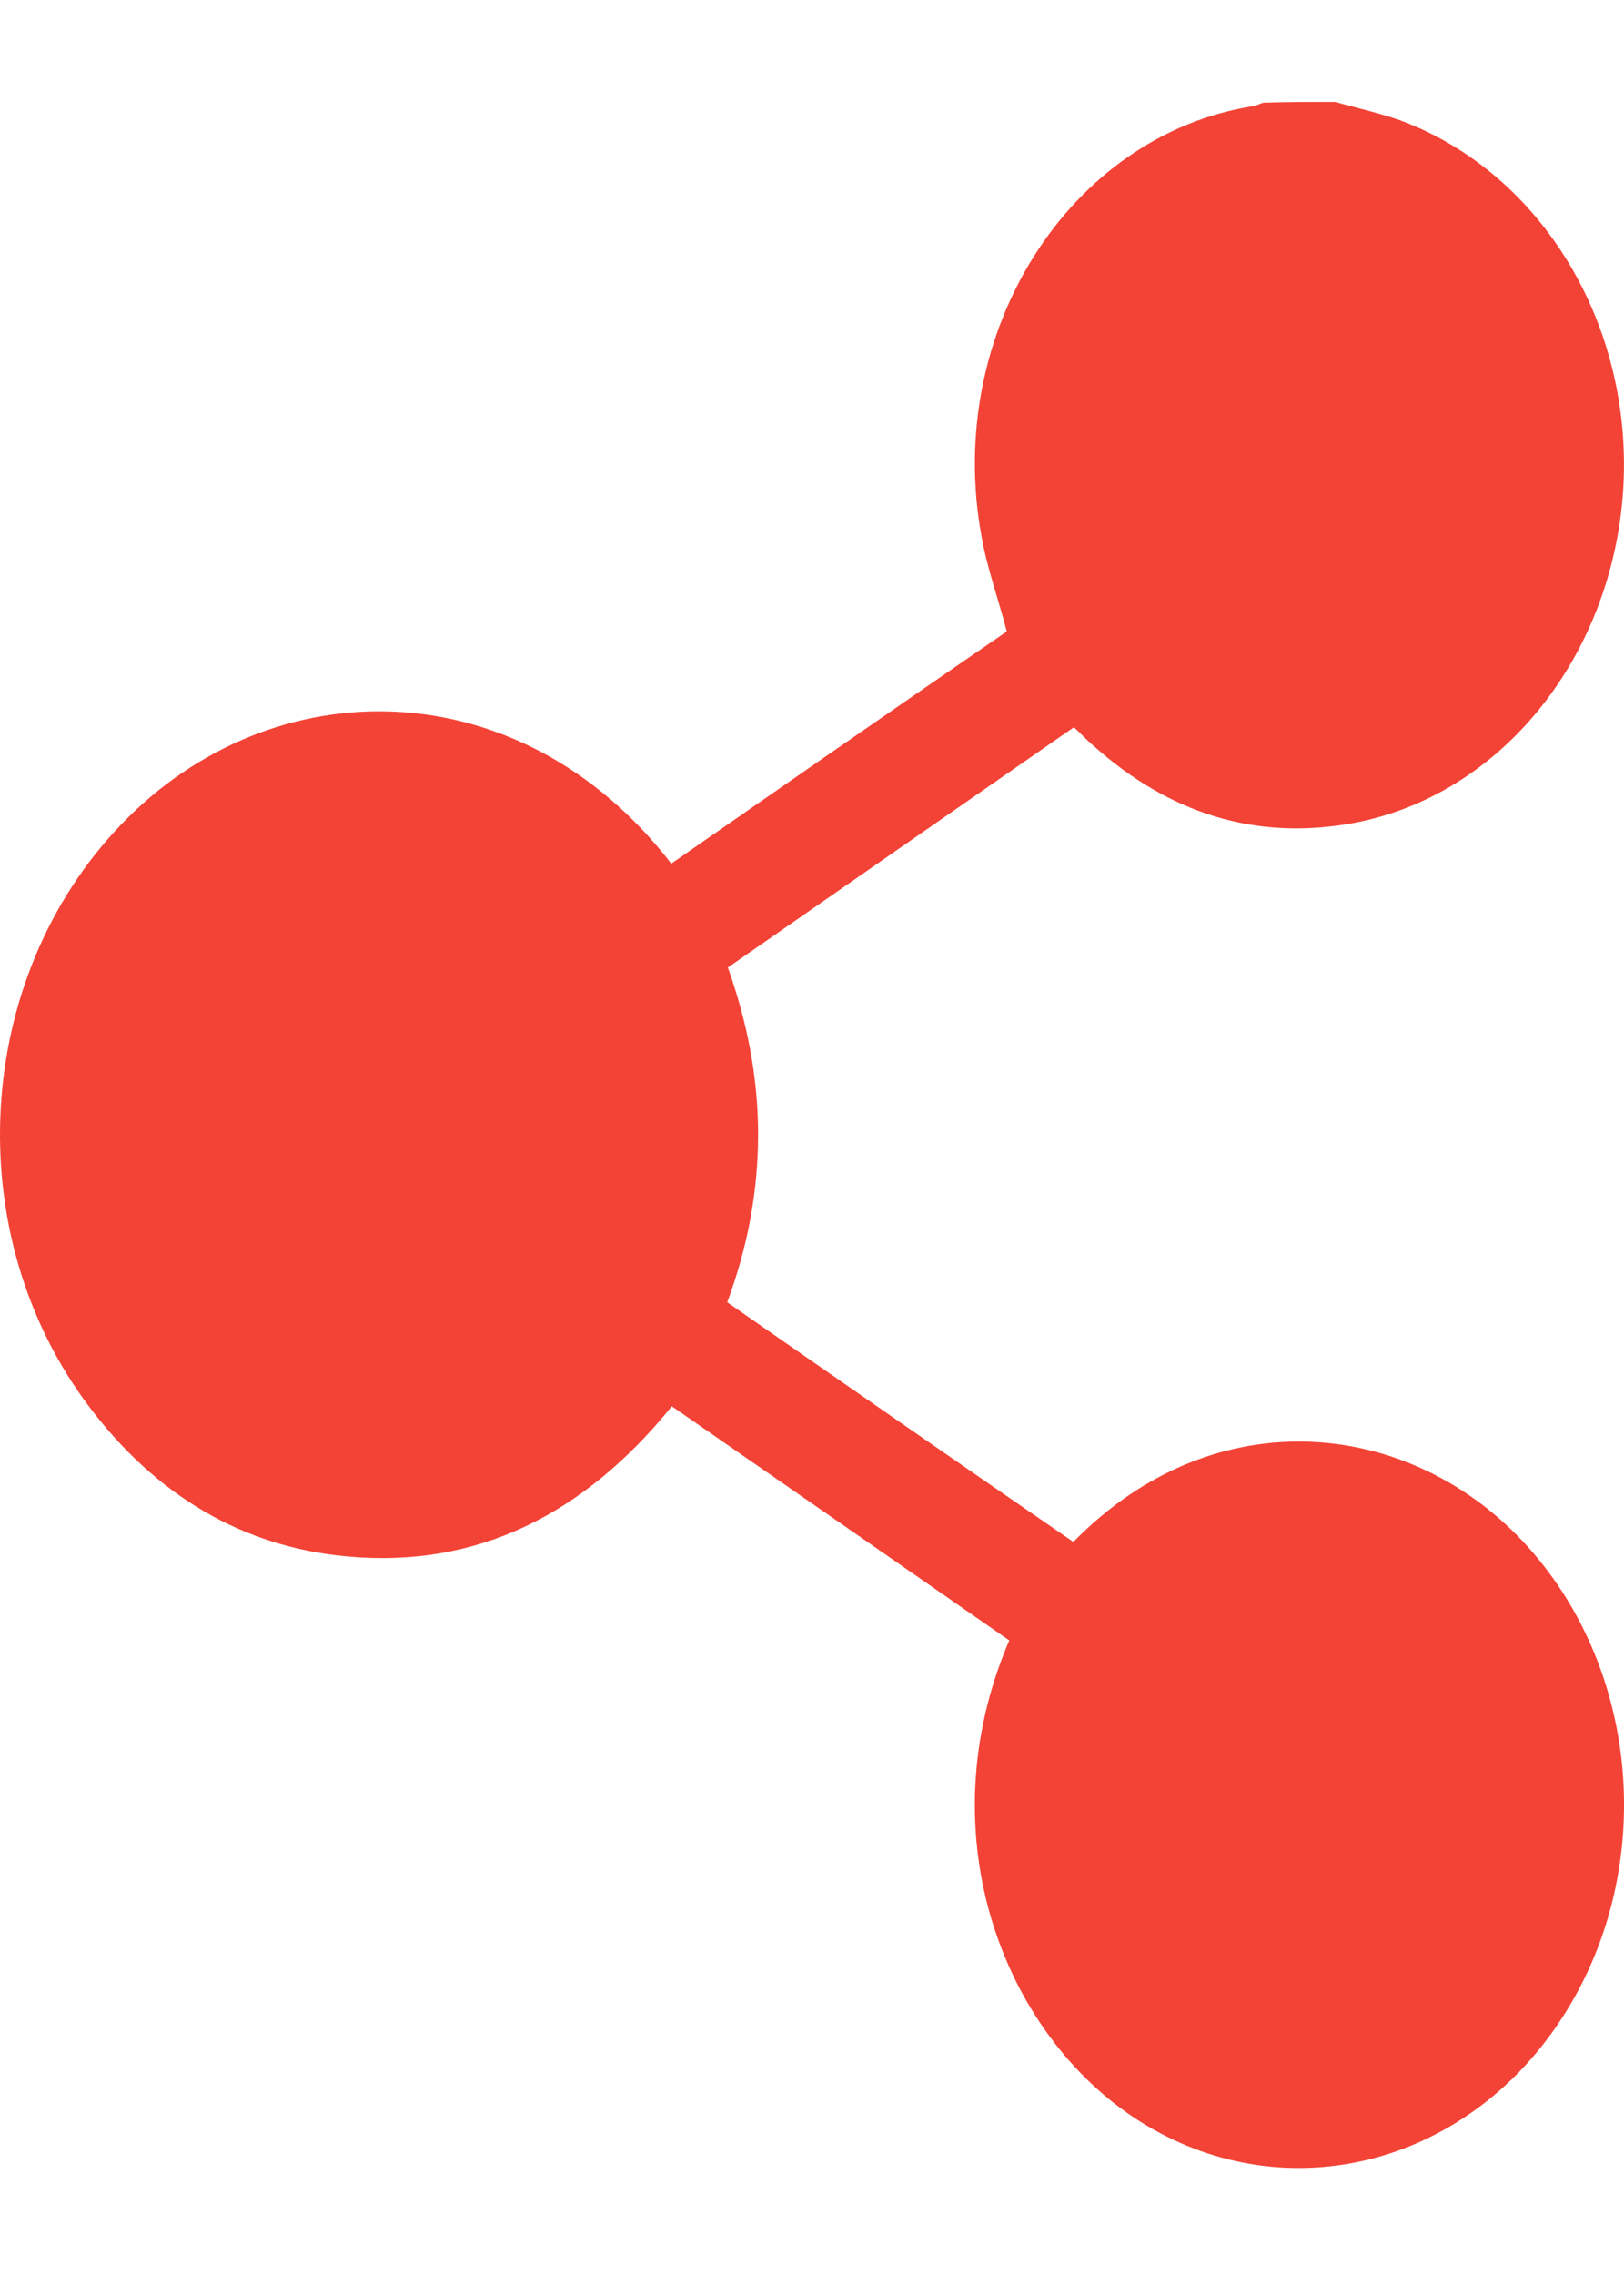 <svg width="15" height="21" viewBox="0 0 15 21" fill="none" xmlns="http://www.w3.org/2000/svg">
<path d="M12.331 0.941C12.535 0.998 12.74 1.043 12.939 1.113C14.247 1.602 15.089 3.007 14.992 4.526C14.89 6.065 13.866 7.342 12.501 7.597C11.608 7.762 10.806 7.514 10.101 6.885C10.039 6.834 9.982 6.77 9.919 6.713C8.856 7.45 7.792 8.188 6.723 8.931C6.899 9.427 7.002 9.936 7.002 10.47C7.002 11.004 6.905 11.512 6.717 12.021C7.786 12.764 8.85 13.502 9.914 14.233C11.227 12.892 13.047 13.095 14.111 14.277C15.169 15.453 15.3 17.309 14.412 18.651C13.525 19.992 11.893 20.399 10.585 19.617C9.299 18.848 8.537 16.973 9.322 15.142C8.287 14.424 7.252 13.705 6.205 12.981C5.398 13.979 4.402 14.481 3.197 14.366C2.241 14.277 1.445 13.807 0.825 12.987C-0.381 11.391 -0.25 9.033 1.121 7.609C2.52 6.154 4.812 6.173 6.2 7.972C7.235 7.253 8.27 6.535 9.299 5.829C9.22 5.524 9.117 5.245 9.066 4.952C8.719 3.071 9.874 1.246 11.58 0.979C11.608 0.973 11.643 0.954 11.671 0.948C11.887 0.941 12.109 0.941 12.331 0.941Z" fill="#F34336"/>
</svg>
